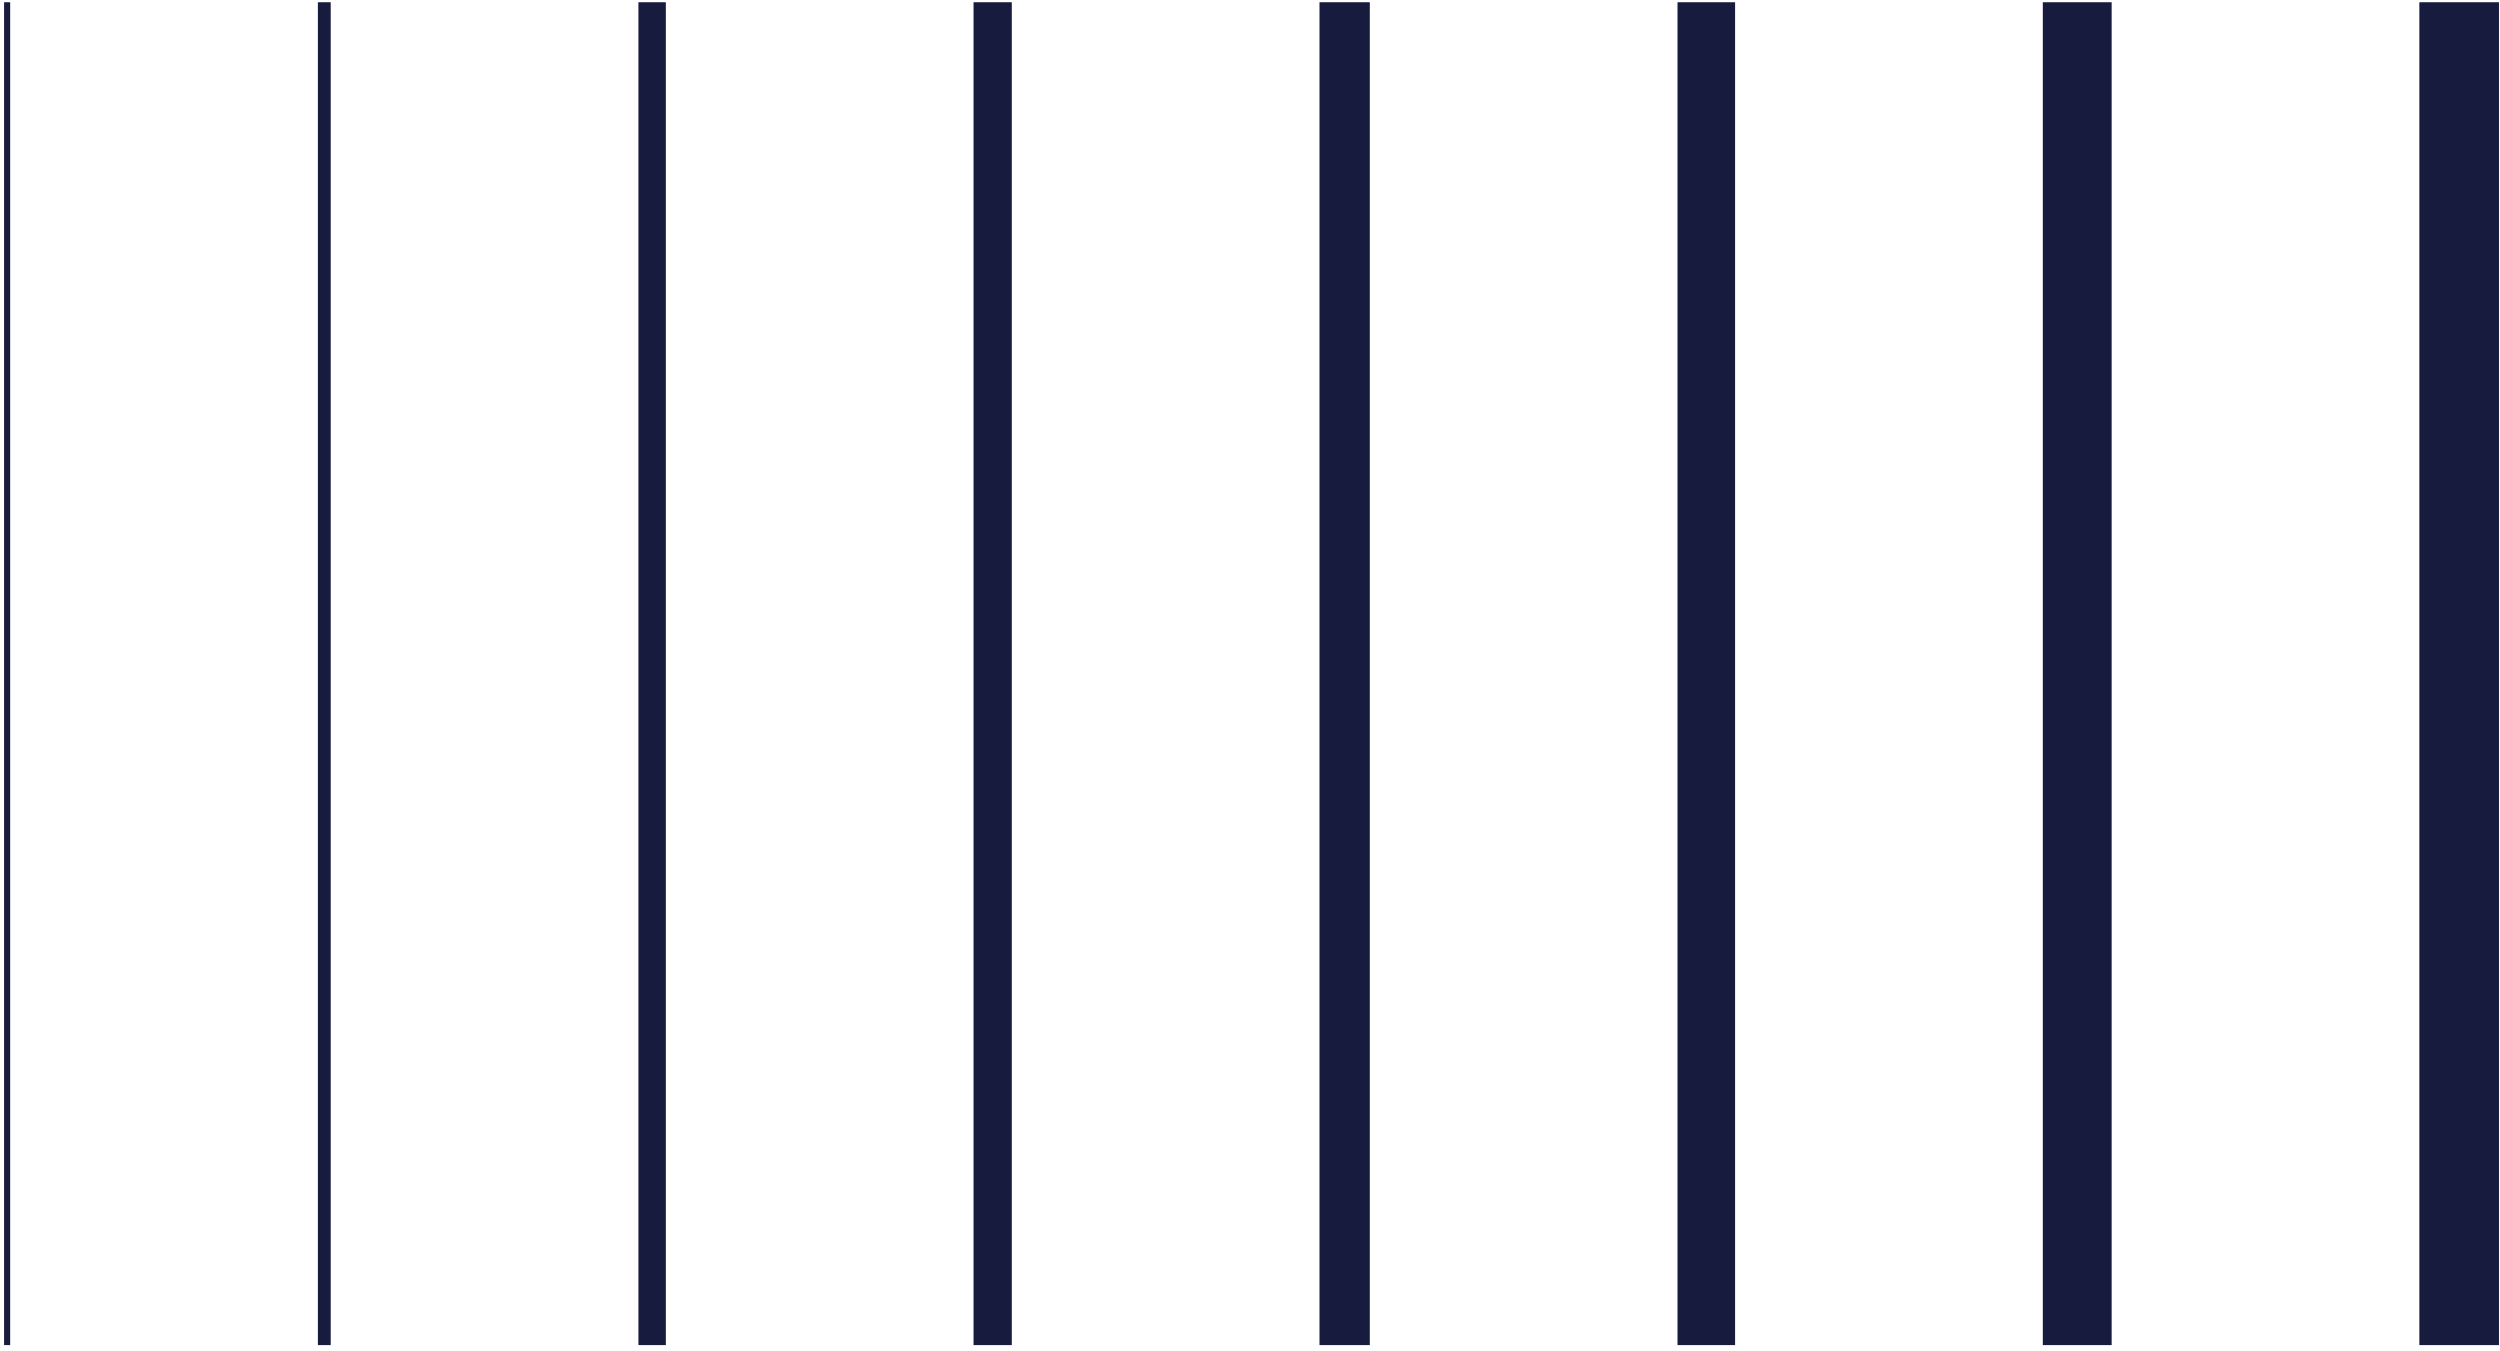 <svg width="248" height="134" viewBox="0 0 248 134" fill="none" xmlns="http://www.w3.org/2000/svg">
<rect x="240" y="0.222" width="7.898" height="133.211" fill="#171B3D"/>
<rect x="130.894" y="0.222" width="4.991" height="133.211" fill="#171B3D"/>
<rect x="202.647" y="0.222" width="6.829" height="133.211" fill="#171B3D"/>
<rect x="166.409" y="0.222" width="5.712" height="133.211" fill="#171B3D"/>
<rect x="63.331" y="0.222" width="2.72" height="133.211" fill="#171B3D"/>
<rect x="96.575" y="0.222" width="3.794" height="133.211" fill="#171B3D"/>
<rect x="31.534" y="0.222" width="1.272" height="133.211" fill="#171B3D"/>
<rect x="0.404" y="0.222" width="0.605" height="133.211" fill="#171B3D"/>
</svg>
